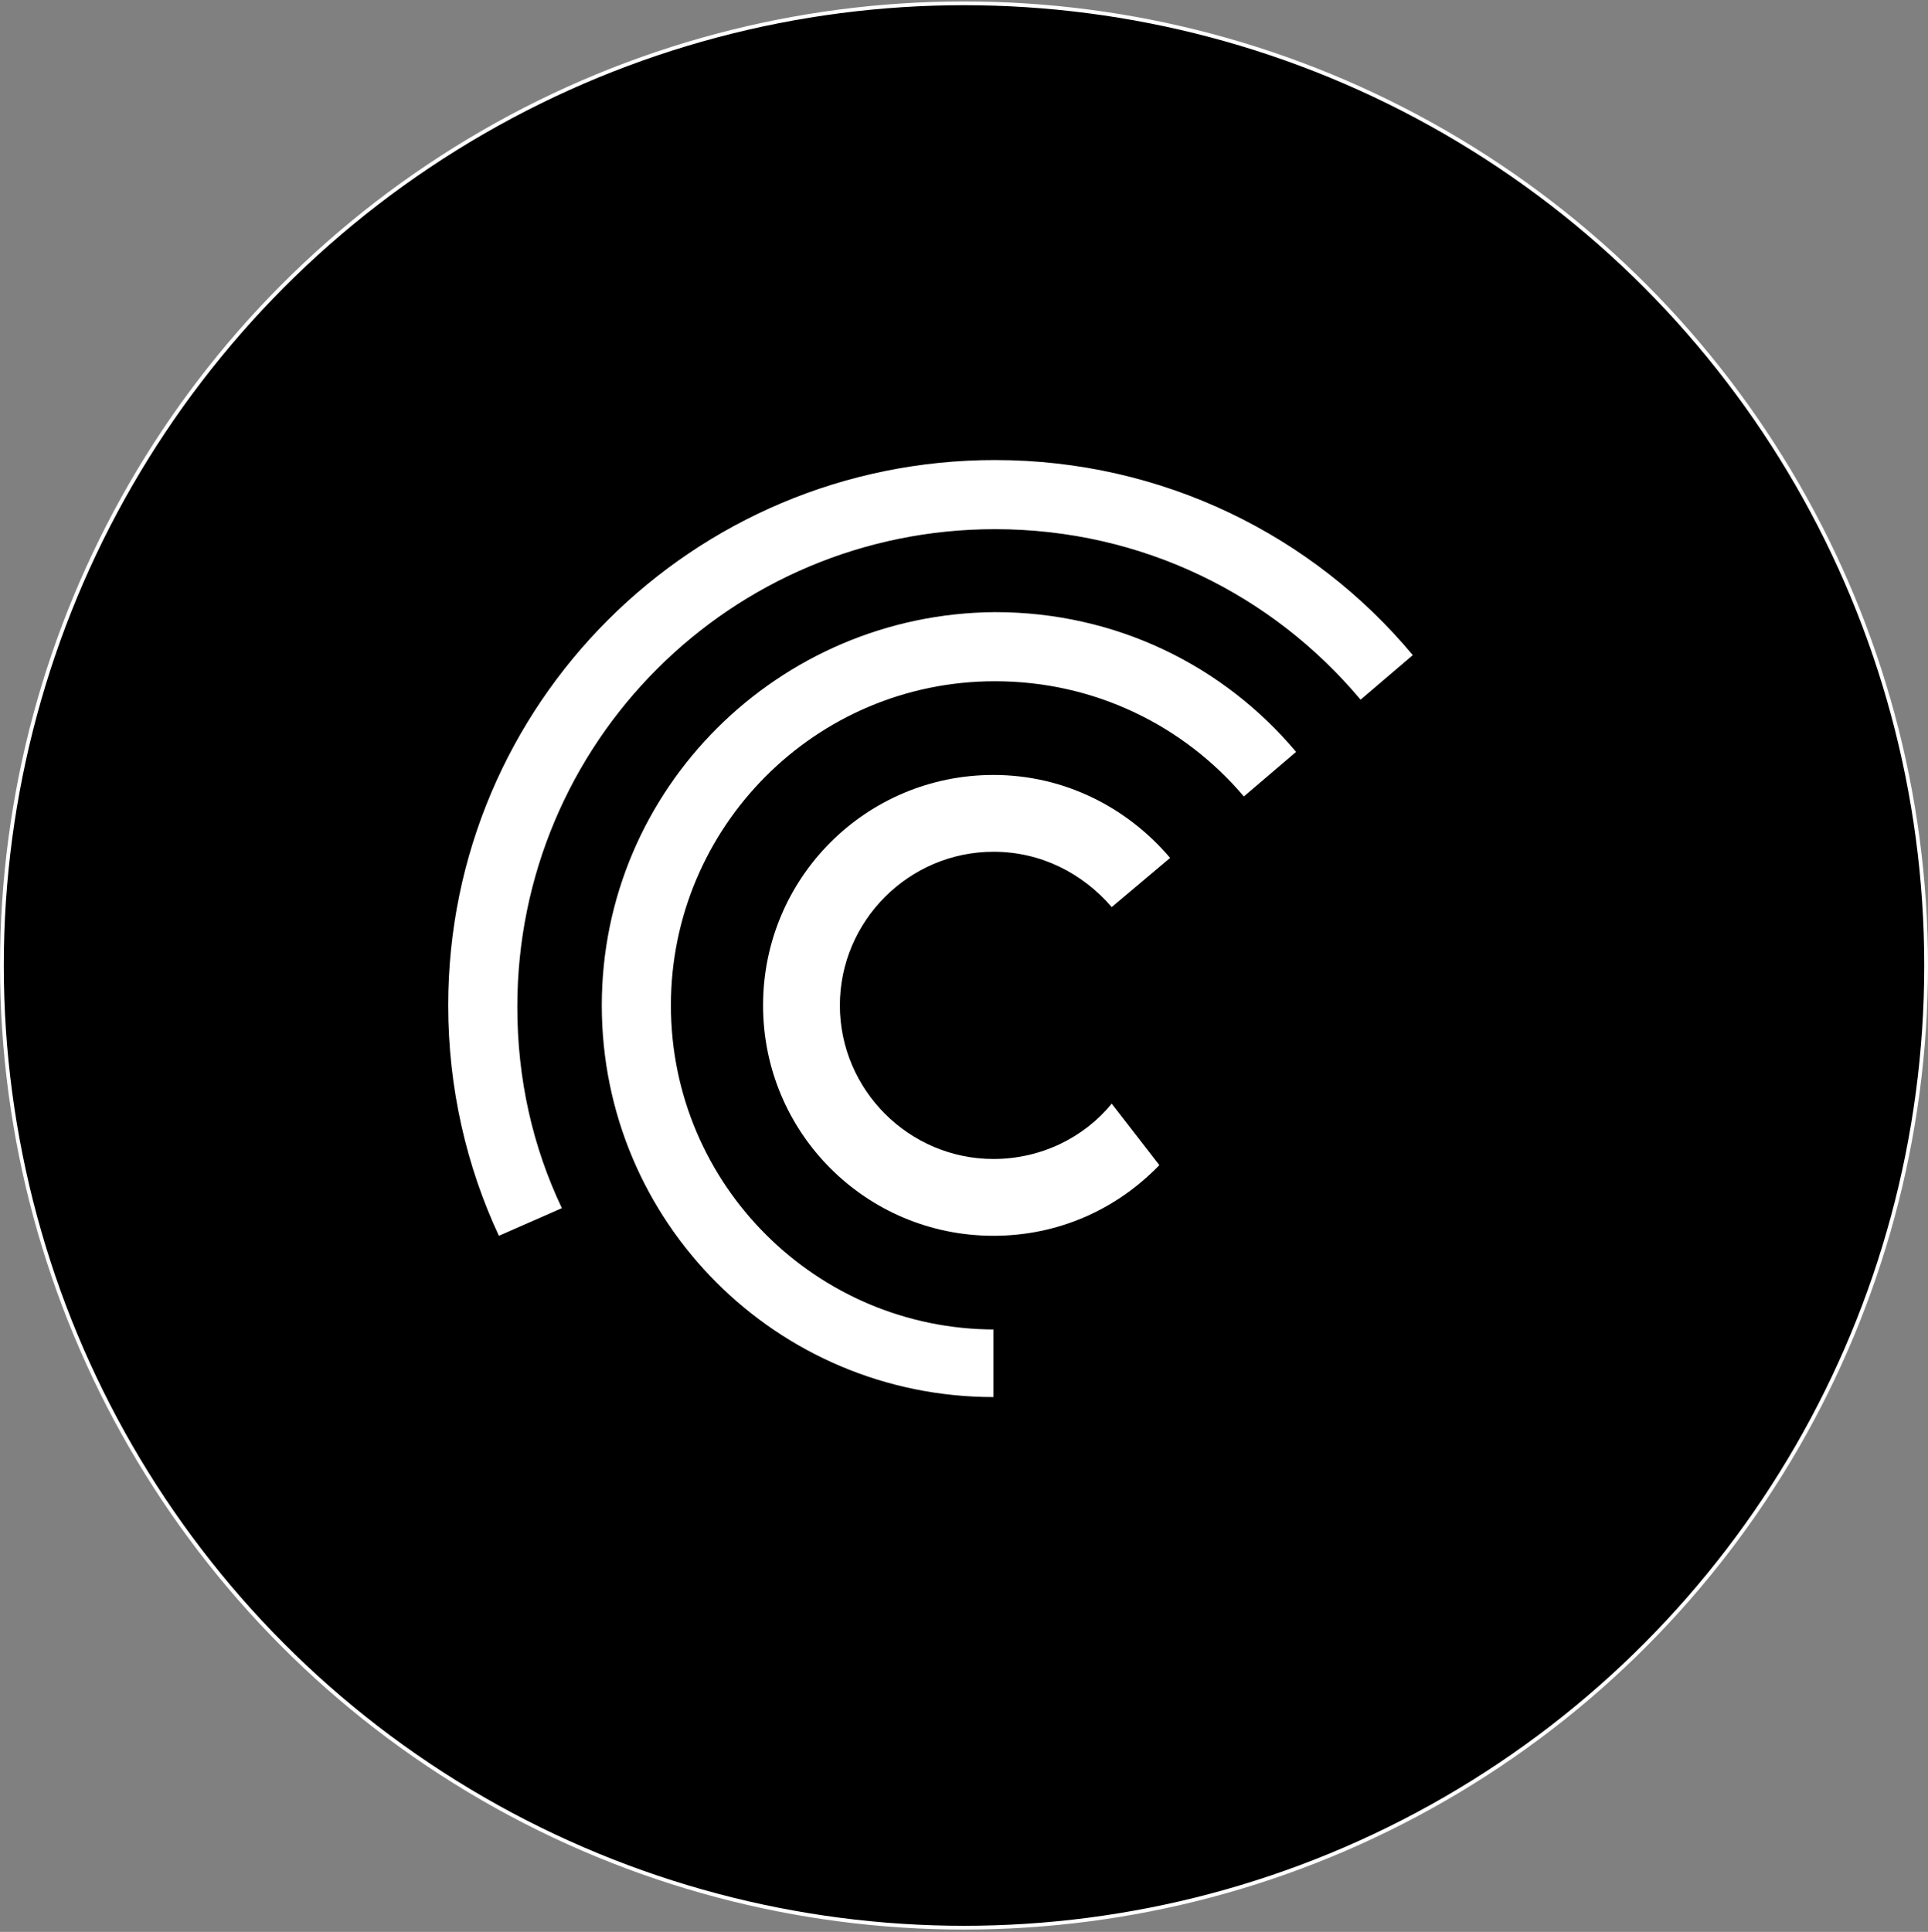 <svg width="512" height="513" viewBox="0 0 512 513" fill="none" xmlns="http://www.w3.org/2000/svg">
<rect x="0" y="0" width="512" height="513" fill="#808080" stroke="none"/>
<circle cx="256.004" cy="256.38" r="255.5" fill="black" stroke="white"/>
<g clip-path="url(#clip0_40_428)">
<path d="M250 452C353.83 452 438 367.83 438 264C438 160.17 353.83 76 250 76C146.17 76 62 160.17 62 264C62 367.83 146.17 452 250 452Z" fill="black"/>
<path fill-rule="evenodd" clip-rule="evenodd" d="M149.207 320.808C141.457 304.492 137.378 286.545 137.378 267.373C137.378 197.215 194.075 140.517 264.234 140.517C303.392 140.517 338.063 158.057 361.313 185.794L375.182 173.965C348.668 142.149 308.694 122.162 264.234 122.162C183.878 122.162 119.022 187.018 119.022 266.966C119.022 288.992 123.917 309.795 132.483 328.15L149.207 320.808Z" fill="white"/>
<path fill-rule="evenodd" clip-rule="evenodd" d="M264.234 353.032C216.918 353.032 178.167 314.689 178.167 266.966C178.167 219.65 216.51 180.899 264.234 180.899C290.747 180.899 314.405 192.728 330.313 211.492L344.181 199.663C325.01 176.82 296.457 162.544 264.234 162.544C206.72 162.952 159.812 209.452 159.812 266.966C159.812 324.479 206.312 370.979 263.826 370.979V353.032H264.234Z" fill="white"/>
<path fill-rule="evenodd" clip-rule="evenodd" d="M295.234 293.071C287.892 302.045 276.471 307.755 263.826 307.755C241.391 307.755 223.036 289.4 223.036 266.966C223.036 244.531 241.391 226.176 263.826 226.176C276.471 226.176 287.484 231.887 295.234 240.86L310.734 227.808C299.313 214.347 282.589 205.781 263.826 205.781C229.97 205.781 202.641 233.11 202.641 266.966C202.641 300.821 229.97 328.15 263.826 328.15C280.957 328.15 296.458 321.216 307.879 309.387L295.234 293.071Z" fill="white"/>
</g>
<defs>
<clipPath id="clip0_40_428">
<rect width="376" height="376" fill="white" transform="translate(62 76)"/>
</clipPath>
</defs>
</svg>
